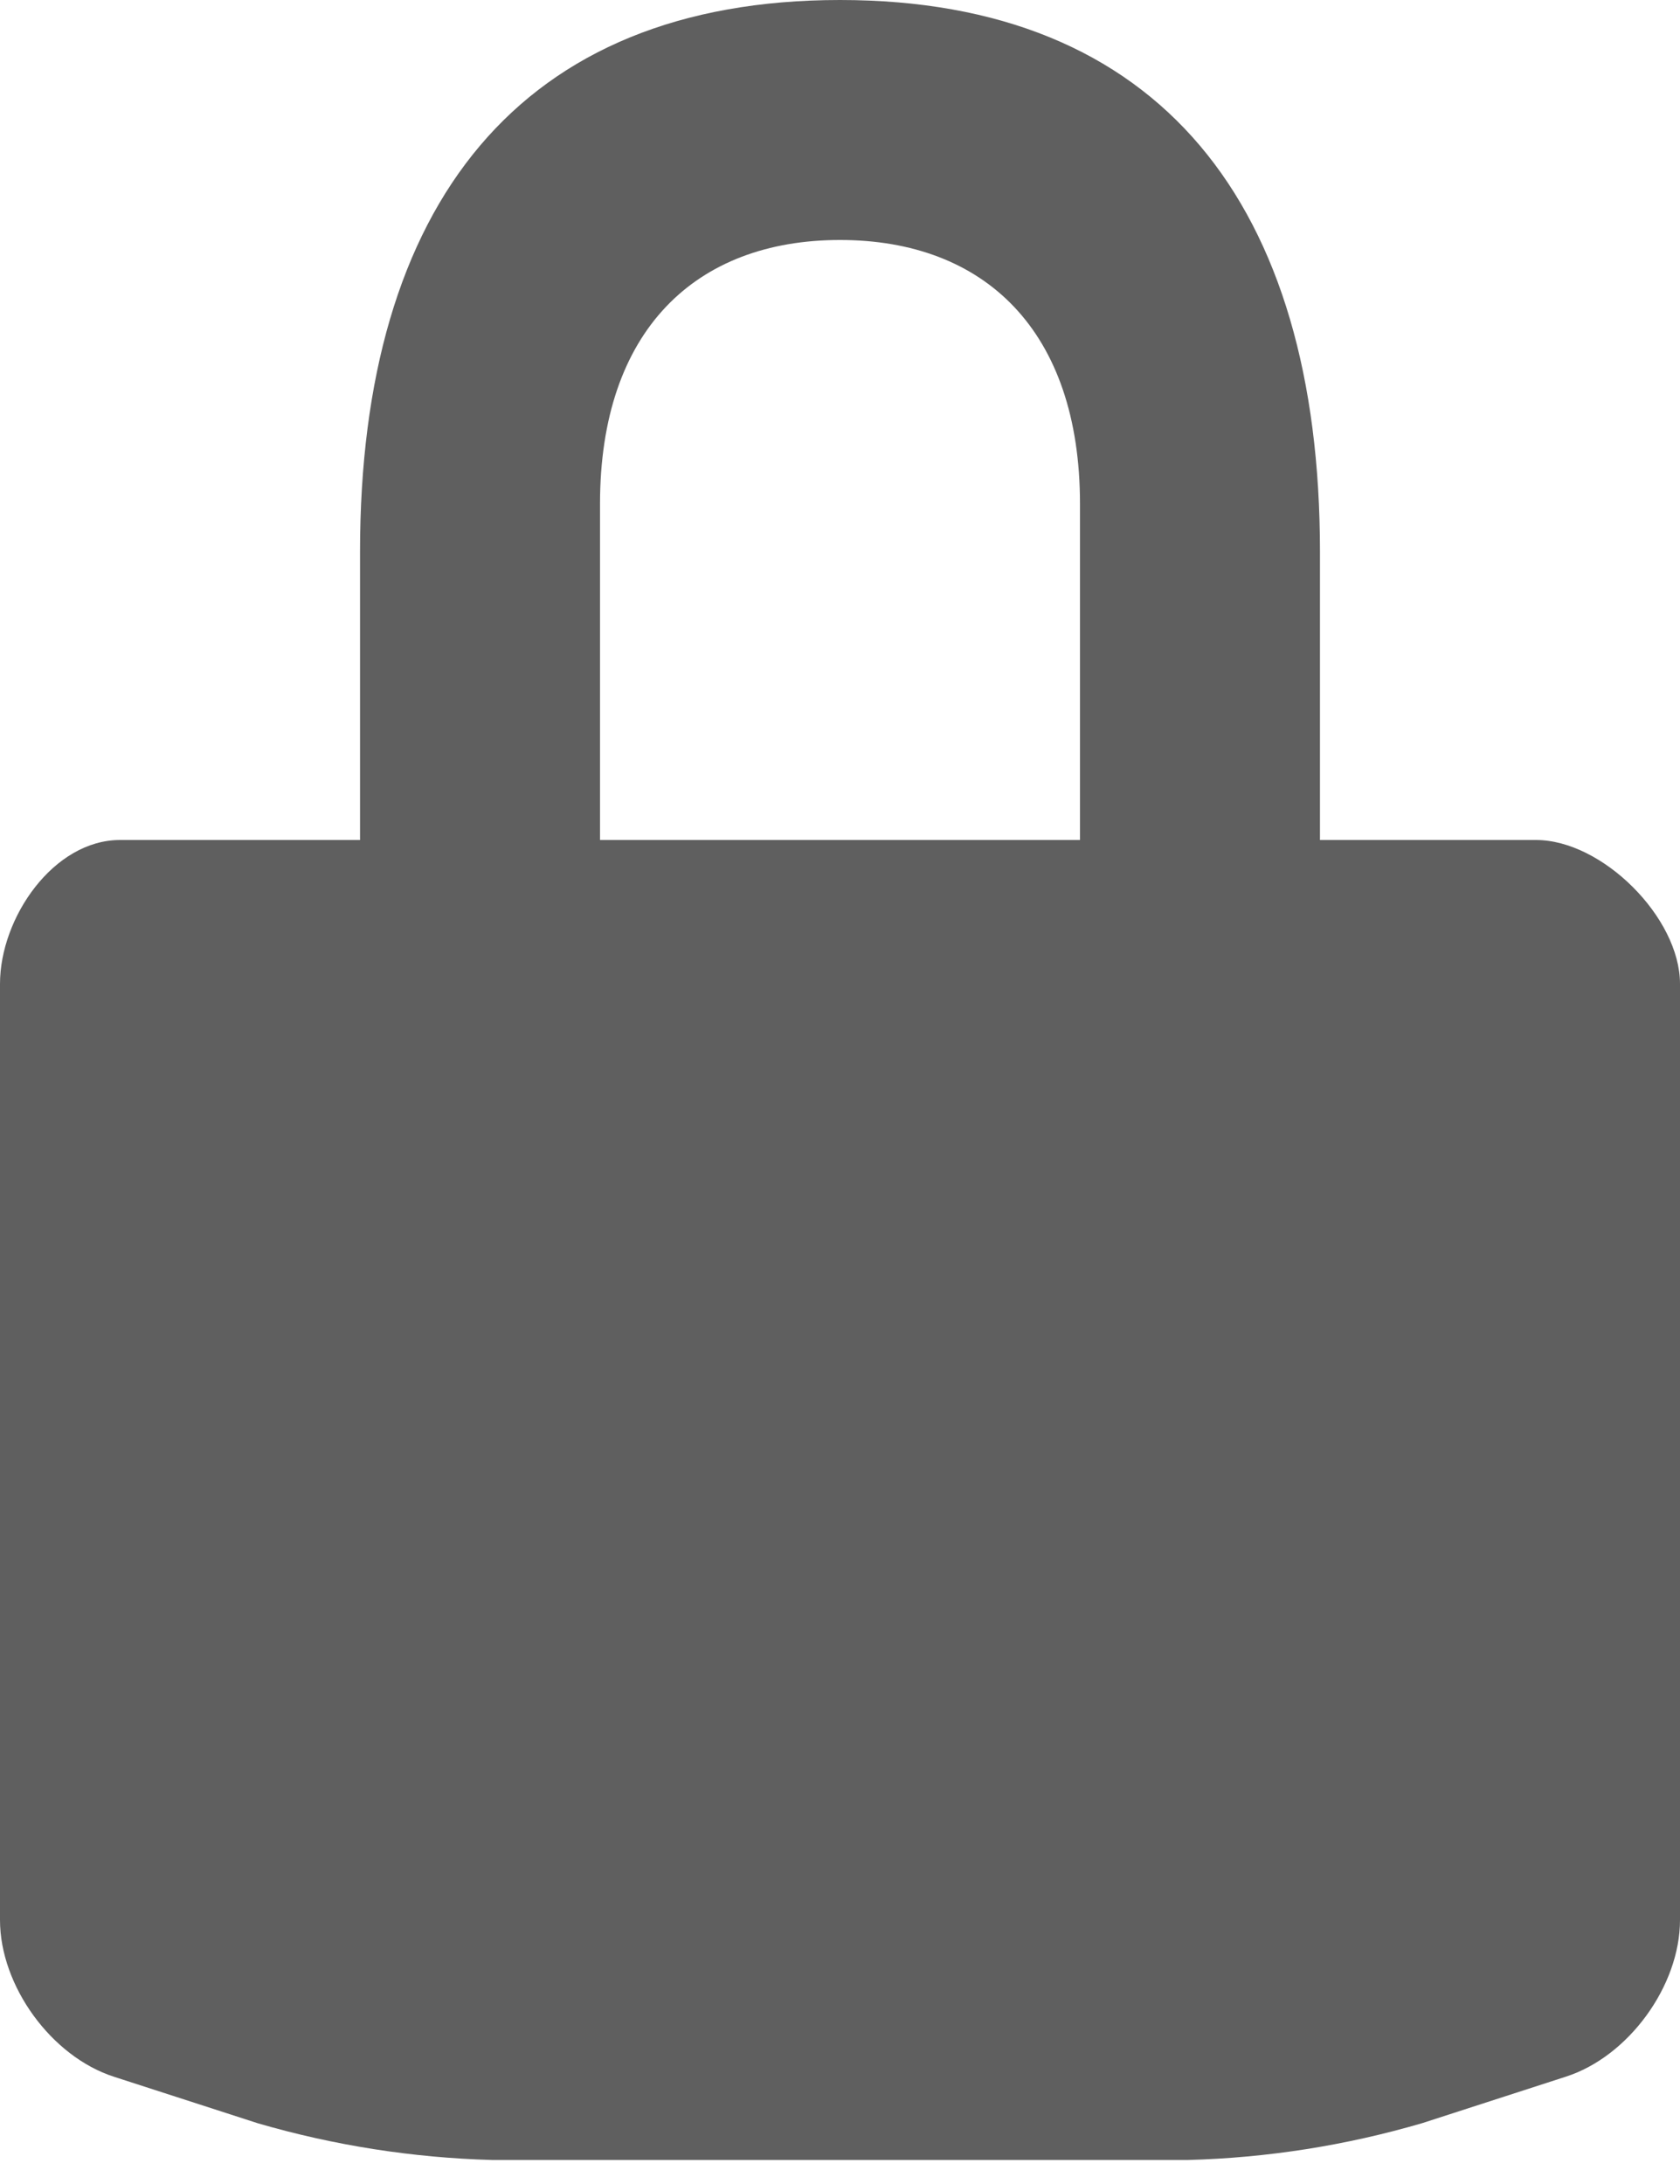<svg width="20" height="26" viewBox="0 0 20 26" fill="none" xmlns="http://www.w3.org/2000/svg">
<path d="M18.286 10H15.714V6.571C15.714 2.433 13.807 0 10 0C6.191 0 4.286 2.433 4.286 6.571V10H1.429C0.639 10 0 10.923 0 11.713V22.857C0 23.641 0.611 24.484 1.359 24.724L3.069 25.277C3.976 25.541 4.913 25.688 5.857 25.714H14.143C15.087 25.689 16.024 25.541 16.93 25.276L18.639 24.723C19.387 24.484 20 23.641 20 22.857V11.713C20 10.923 19.074 10 18.286 10ZM12.857 10H7.143V5.999C7.143 3.934 8.281 2.857 10 2.857C11.719 2.857 12.857 3.934 12.857 5.999V10Z" fill="#5F5F5F"/>
</svg>
